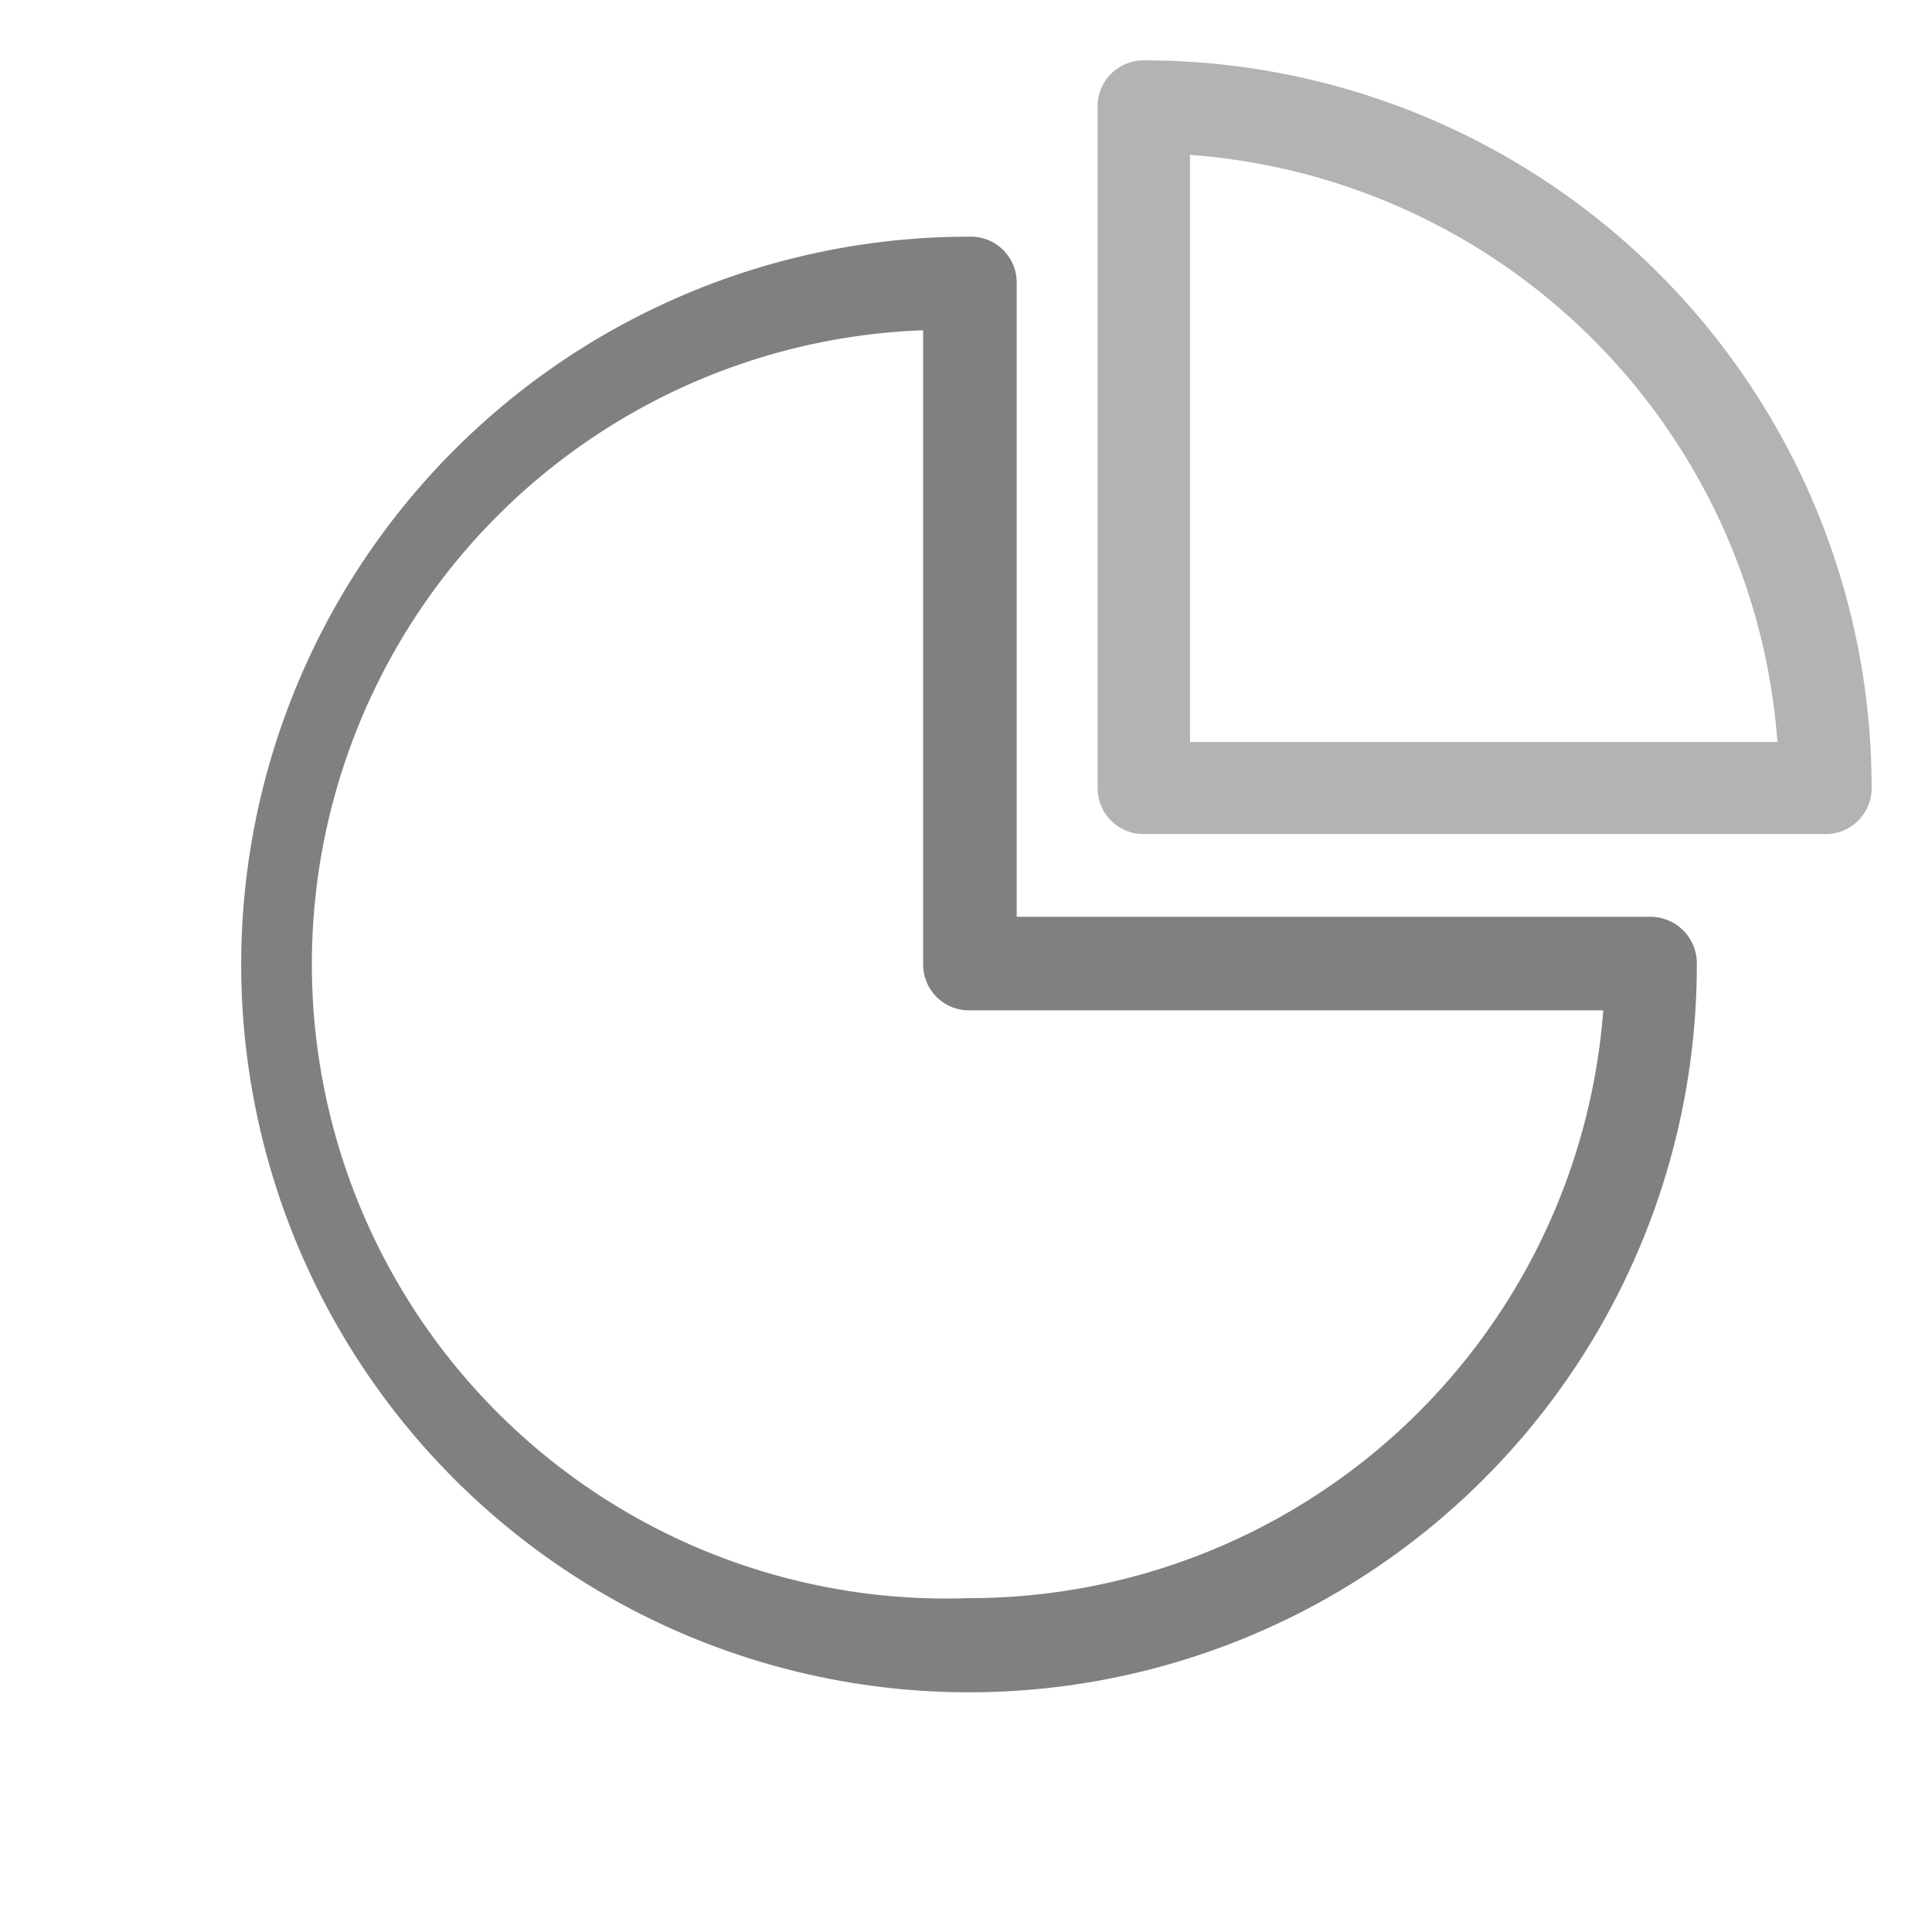 <svg xmlns="http://www.w3.org/2000/svg" xmlns:xlink="http://www.w3.org/1999/xlink" viewBox="0 0 64 64"><defs><style>.cls-1{fill:gray;}.cls-2{fill:#b3b3b3;}.cls-3{fill:none;}</style><symbol id="marketing" data-name="marketing" viewBox="0 0 64 64"><path class="cls-1" d="M54.68,30.37h-21v-21a1.52,1.52,0,0,0-1.53-1.53A24.11,24.11,0,1,0,56.21,31.9,1.54,1.54,0,0,0,54.68,30.37ZM32.11,52.94a21,21,0,0,1-1.53-42v21a1.52,1.52,0,0,0,1.53,1.53h21A21.06,21.06,0,0,1,32.11,52.94Z"/><path class="cls-2" d="M62,26A24.09,24.09,0,0,0,37.89,2a1.52,1.52,0,0,0-1.53,1.53V26.1a1.52,1.52,0,0,0,1.53,1.53H60.46A1.52,1.52,0,0,0,62,26.1ZM39.42,24.58V5.13A21.06,21.06,0,0,1,58.88,24.58Z"/><rect class="cls-3" width="64" height="64"/></symbol></defs><title>ic_marketing</title><g id="Layer_2" data-name="Layer 2"><g id="Layer_1-2" data-name="Layer 1"><use id="marketing-3" data-name="marketing" width="64" height="64" xlink:href="#marketing"/></g></g></svg>
